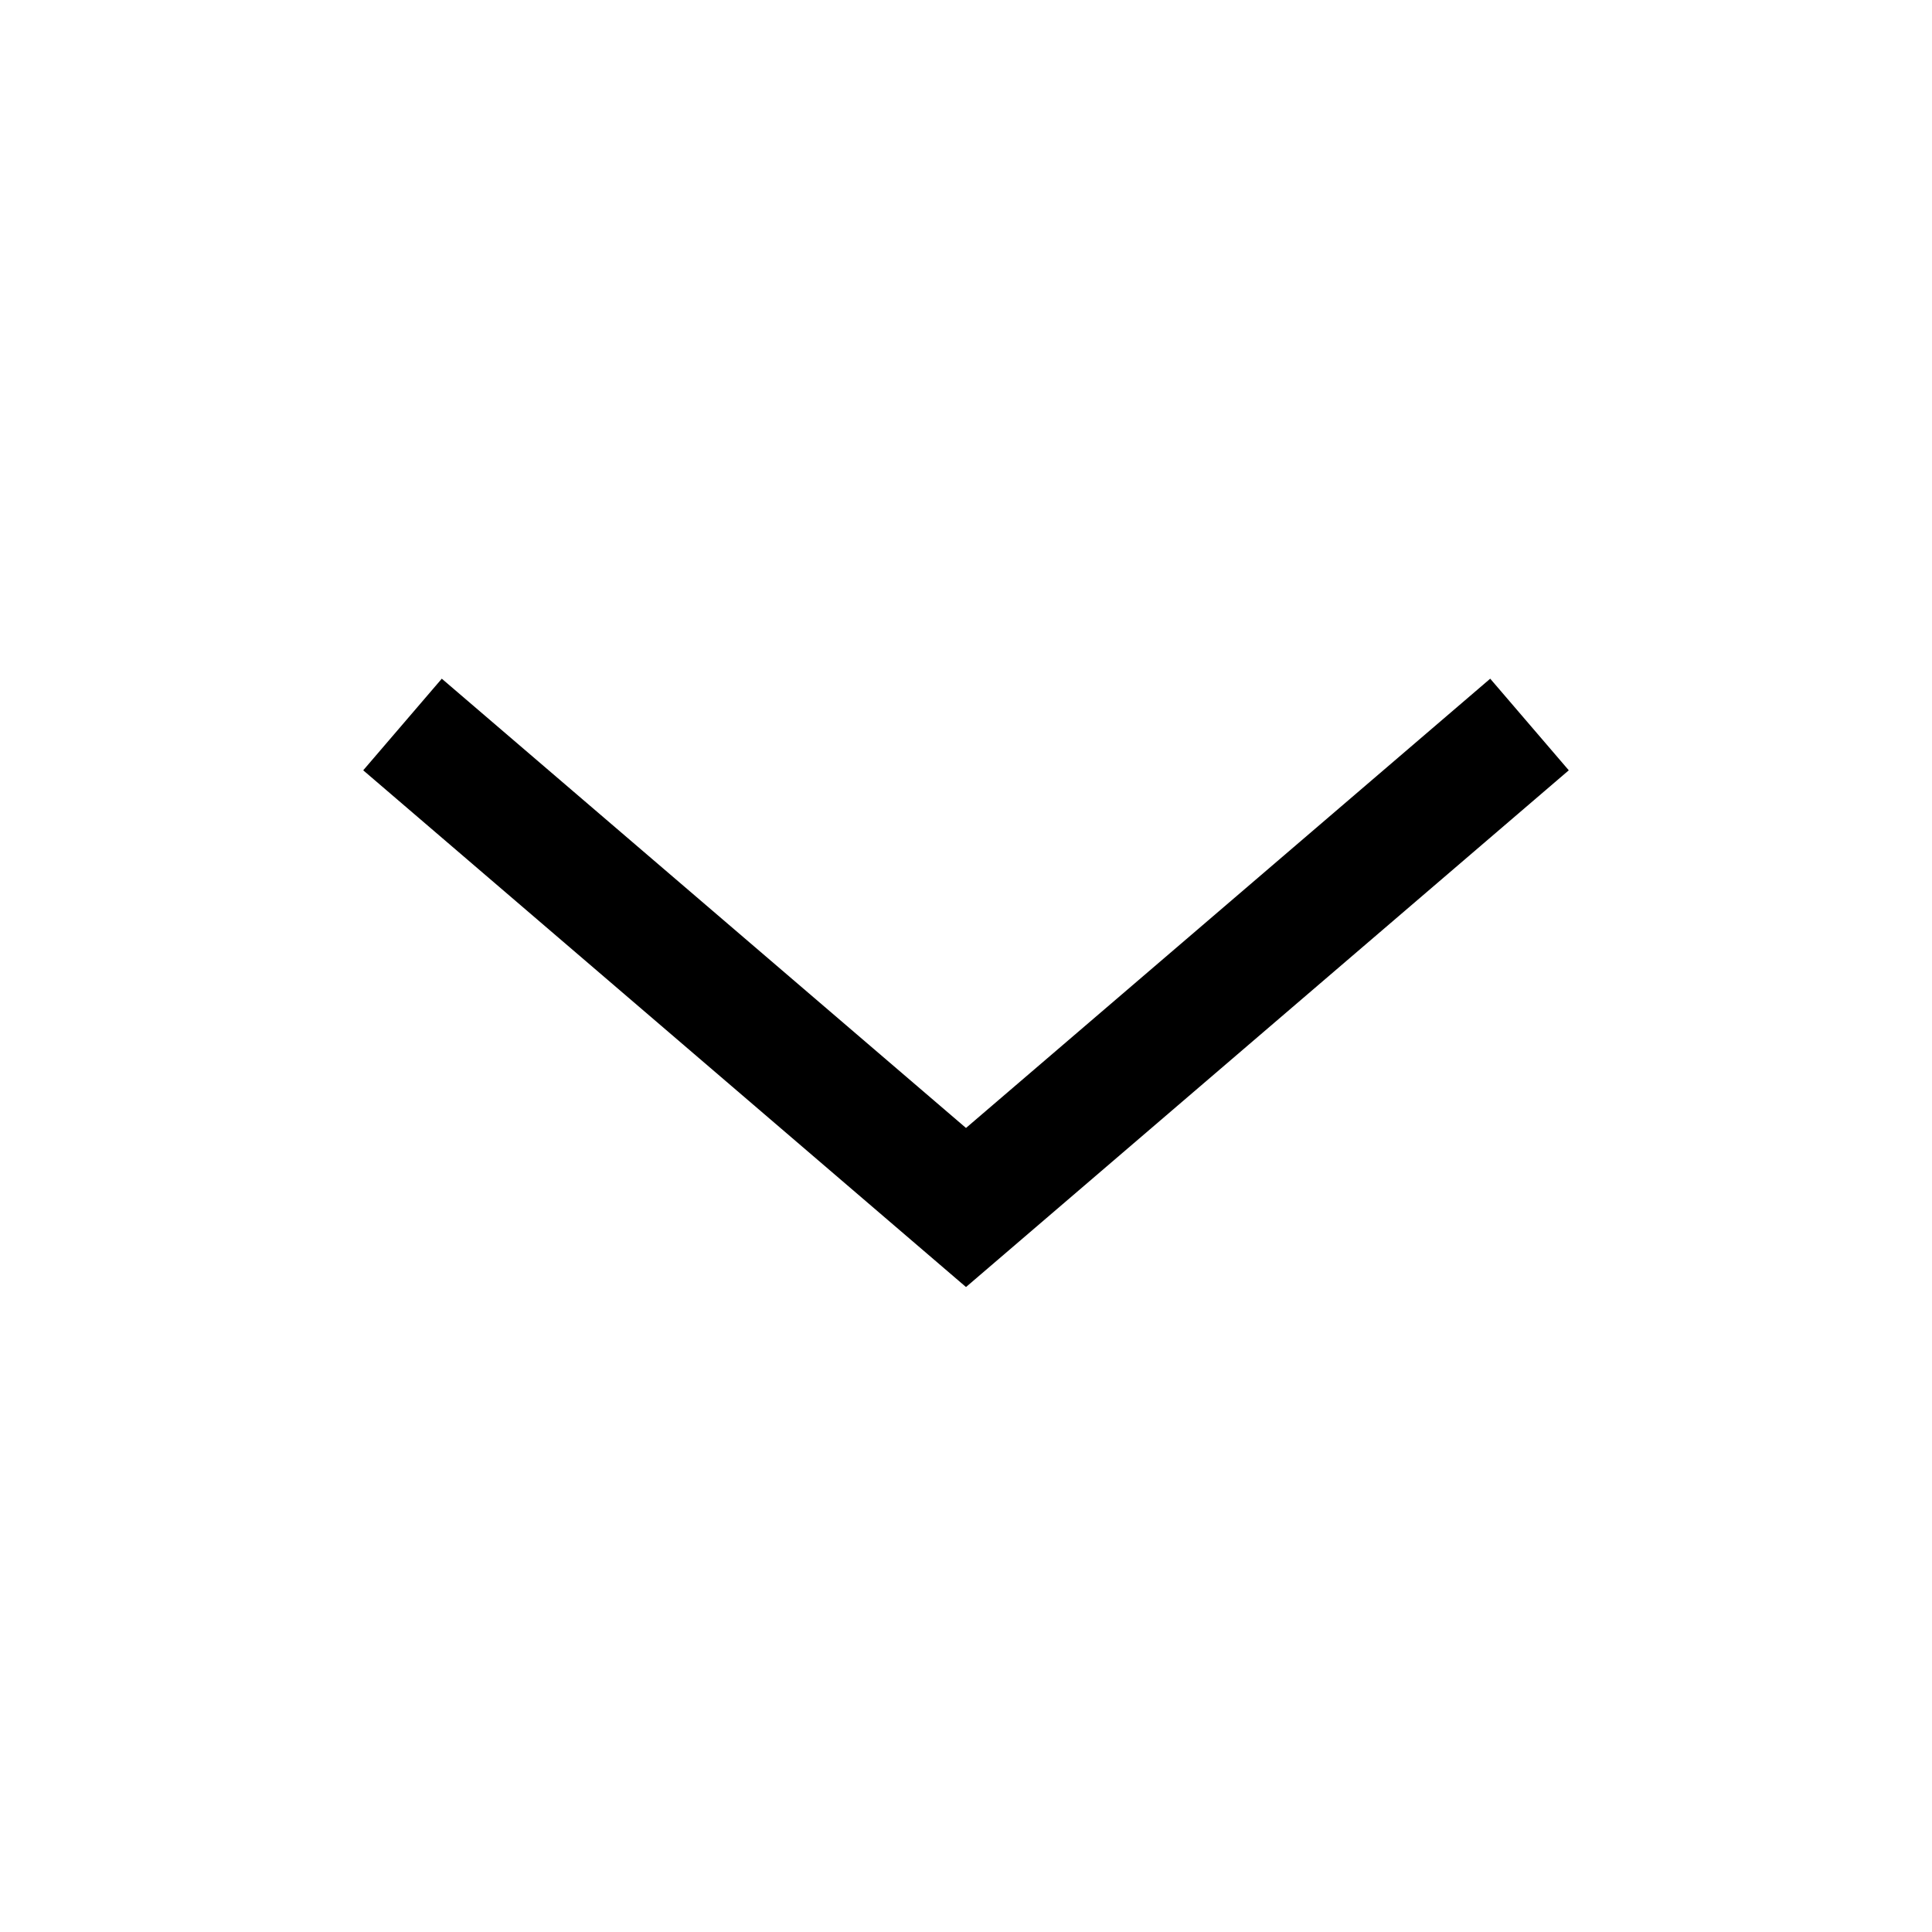 <svg xmlns="http://www.w3.org/2000/svg" xmlns:xlink="http://www.w3.org/1999/xlink" width="24" height="24" viewBox="0 0 24 24">
    <g fill="none" fill-rule="evenodd">
        <path fill="#000" d="M12 14.012l6.512-5.581.976 1.138L12 15.988 4.512 9.569l.976-1.138z"/>
    </g>
</svg>
